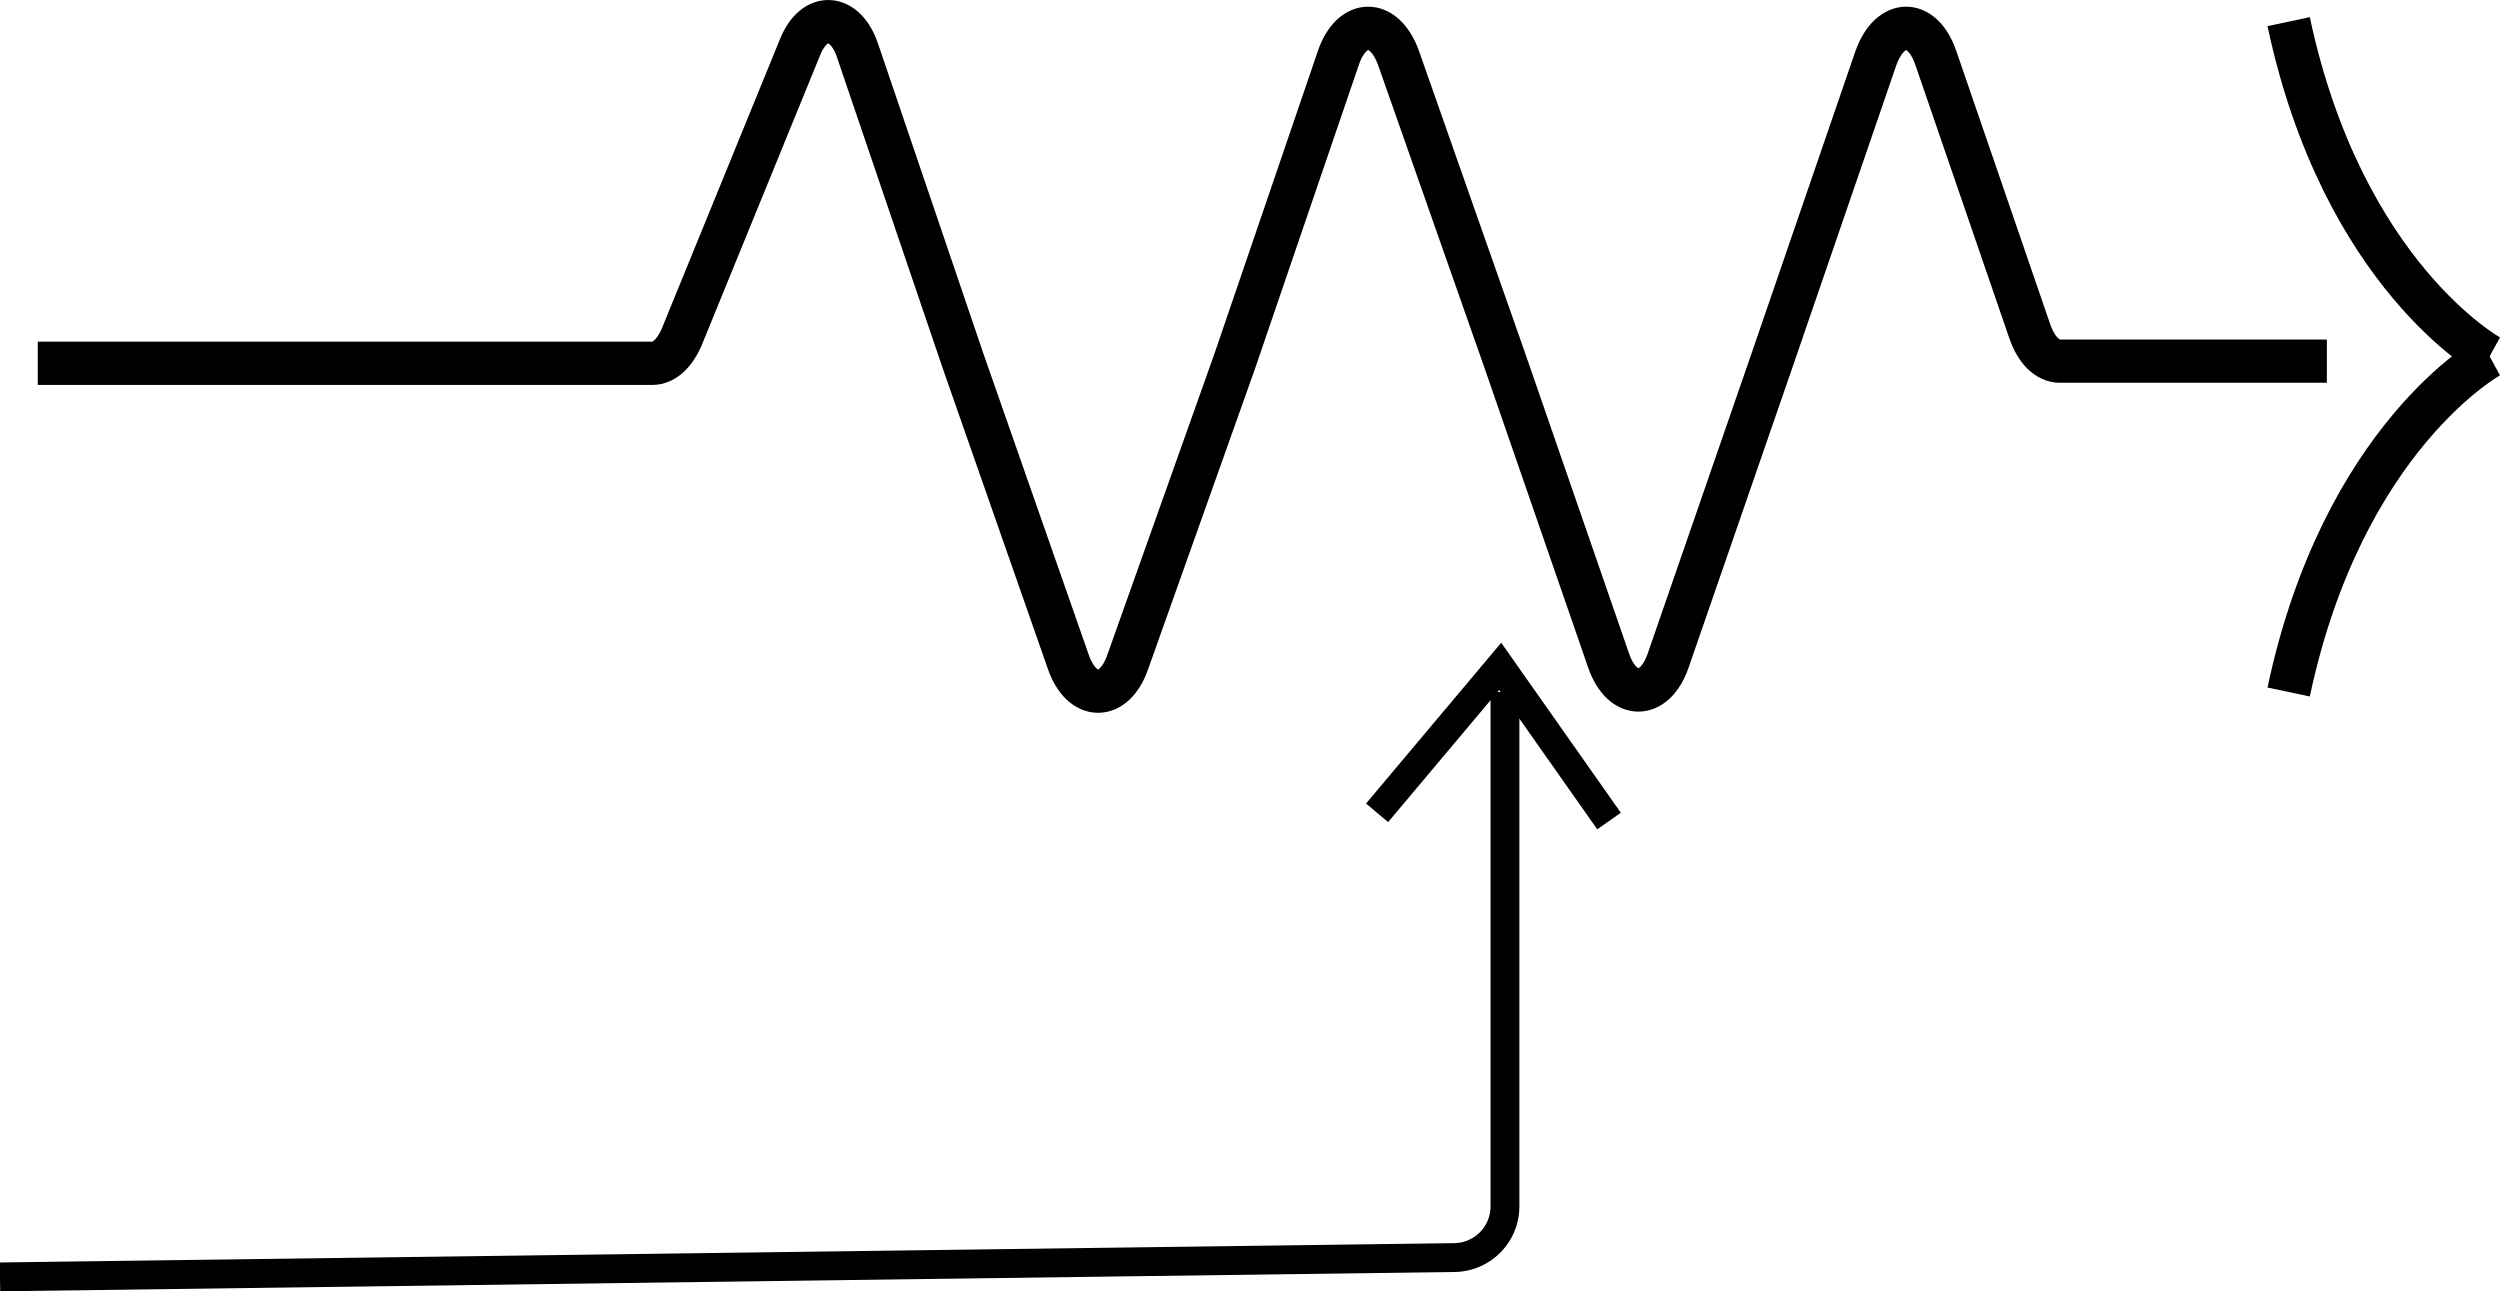 <svg xmlns="http://www.w3.org/2000/svg" viewBox="0 0 173.41 89.57"><defs><style>.cls-1,.cls-2{fill:none;stroke:#000;stroke-miterlimit:10;}.cls-1{stroke-width:2px;}.cls-2{stroke-width:3px;}</style></defs><title>dРесурс 24</title><g id="Слой_2" data-name="Слой 2"><g id="Слой_1-2" data-name="Слой 1"><polyline class="cls-1" points="111.61 56.95 104.06 46.22 95.52 56.38"/><path class="cls-2" d="M2.62,25.2H45.26c.78,0,1.51-.66,2-1.76L55.5,3.26c1-2.47,3.15-2.31,4,.3l7.32,21.53,7.29,20.84c.94,2.68,3.17,2.69,4.11,0l7.42-20.86L92.84,4C93.77,1.3,96,1.27,97,4l7.35,20.92,7.23,20.9c.94,2.72,3.19,2.72,4.13,0l7.23-20.9L130.13,4c1-2.72,3.2-2.71,4.14,0l6.53,19c.44,1.27,1.22,2.05,2.07,2.05H161.4"/><path class="cls-2" d="M172.69,24.72S162.51,19.15,158.75,1.5"/><path class="cls-2" d="M172.69,24.72S162.51,30.29,158.75,48"/><path class="cls-1" d="M0,88.57l100.84-1.34h0a3.55,3.55,0,0,0,3.55-3.55V48"/></g></g></svg>